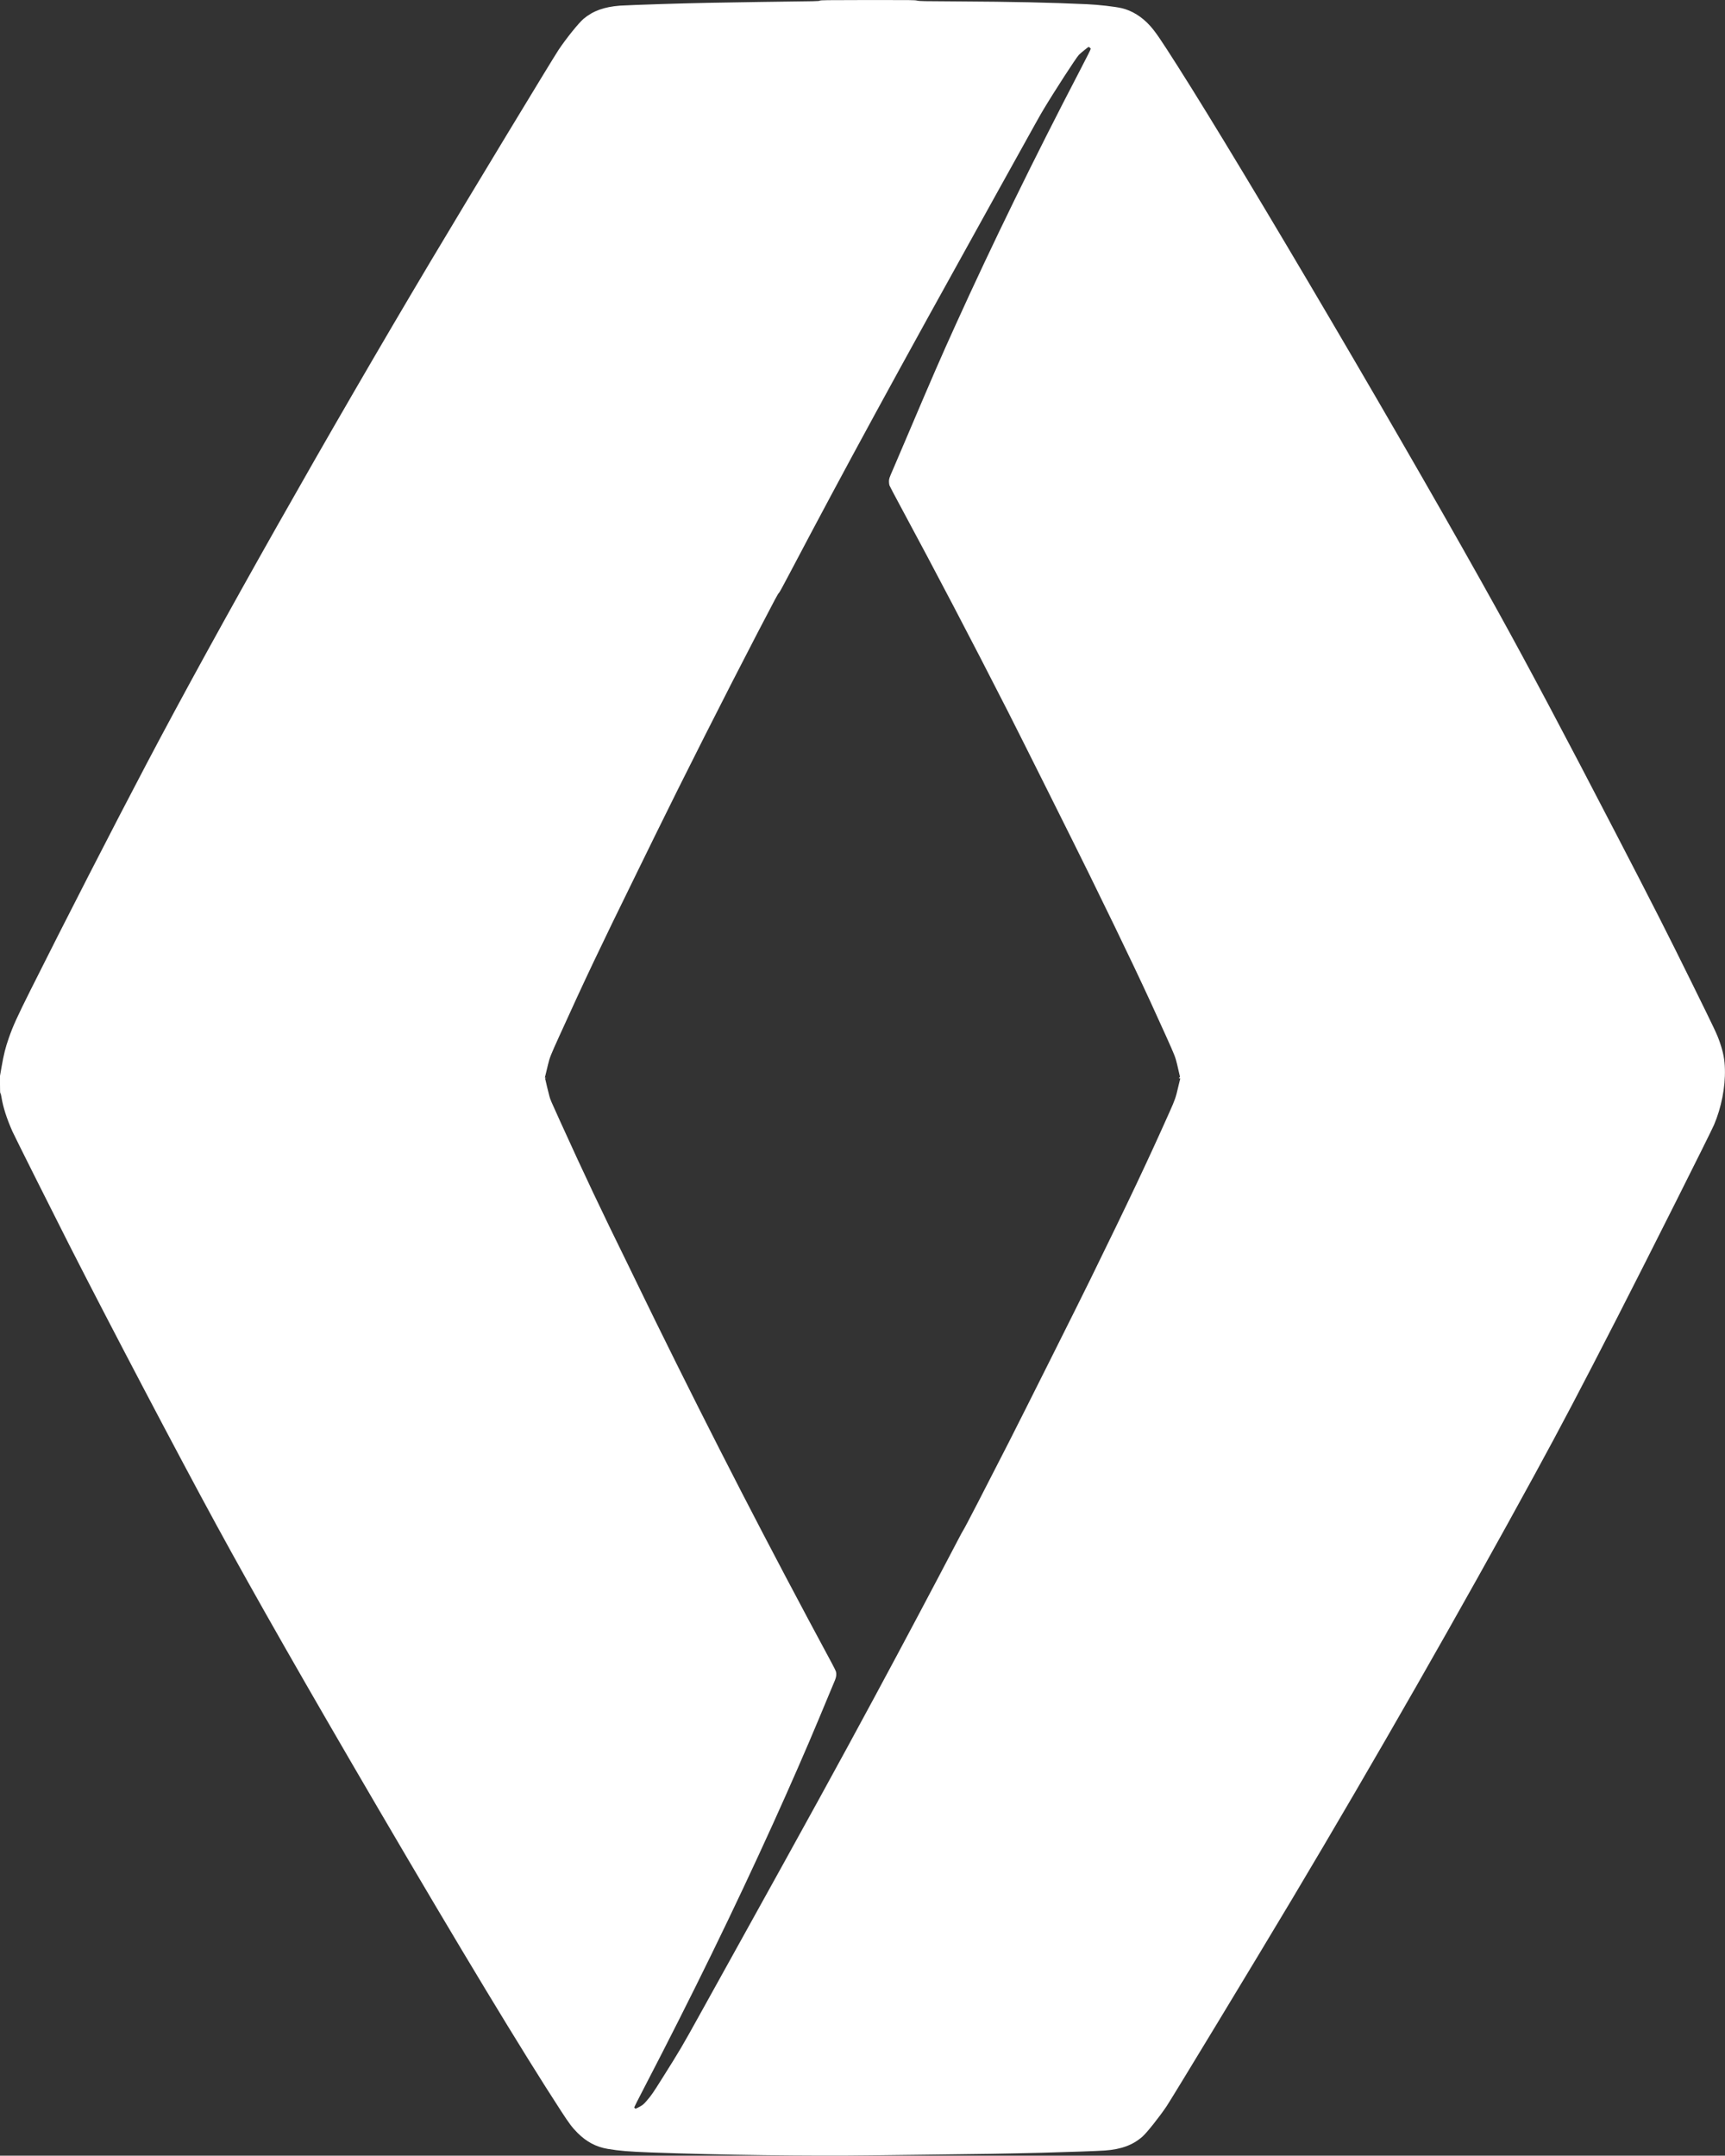 <svg version="1.0" xmlns="http://www.w3.org/2000/svg" width="5336pt" height="6669pt" viewBox="0 0 5336 6669" preserveAspectRatio="xMidYMid meet">

<rect x="0" y="0" width="5336" height="6669" fill="#333333" stroke="none"/>

<g transform="translate(0,6669) scale(0.1,-0.1)" fill="#ffffff" stroke="none">
<path d="M25357 66670 c-53 -19 70 -16 -1812 -40 -1187 -16 -2118 -35 -3080 -65 -538 -17 -1184 -42 -1290 -50 -489 -38 -831 -162 -1122 -406 -152 -128 -536 -605 -773 -959 -183 -274 -2858 -4696 -3960 -6545 -3130 -5255 -6614 -11417 -8792 -15555 -1027 -1951 -2498 -4820 -3586 -6995 -422 -845 -537 -1099 -669 -1475 -105 -300 -157 -507 -228 -916 l-45 -258 0 -267 c0 -212 3 -268 13 -272 8 -3 20 -46 31 -113 50 -314 162 -665 342 -1071 61 -137 1264 -2539 1759 -3513 1256 -2470 3406 -6561 4548 -8655 1202 -2205 2765 -4944 5000 -8765 2549 -4357 4459 -7518 5660 -9365 257 -396 345 -512 513 -681 277 -276 572 -433 932 -494 358 -60 657 -85 1322 -110 2130 -79 4941 -116 6840 -90 388 5 1121 14 1630 20 1706 19 2598 34 3630 60 789 20 1731 54 1960 70 506 36 861 168 1159 429 135 118 535 622 748 941 188 283 2767 4541 3900 6440 2521 4226 5231 8969 7490 13110 818 1499 1407 2619 2571 4890 923 1801 2864 5668 2972 5920 227 532 352 1167 337 1722 -7 297 -50 522 -158 834 -87 252 -133 349 -877 1859 -719 1461 -1199 2406 -2340 4605 -1594 3075 -2703 5163 -3650 6875 -2640 4771 -7799 13553 -9918 16882 -521 819 -669 1035 -837 1223 -249 279 -564 475 -882 548 -208 48 -710 105 -1070 122 -1154 52 -2301 77 -3965 86 -1137 6 -1210 7 -1288 25 -80 18 -140 19 -1525 18 -1337 -2 -1446 -3 -1490 -19z m8356 -1455 c15 -13 27 -28 27 -33 0 -20 -73 -167 -314 -631 -1455 -2795 -2719 -5383 -3861 -7901 -465 -1024 -681 -1522 -1518 -3490 -196 -459 -388 -909 -427 -1000 -113 -259 -122 -284 -121 -370 0 -41 7 -94 15 -117 8 -23 158 -309 334 -635 1128 -2095 2167 -4078 3327 -6353 378 -742 2125 -4239 2520 -5045 1172 -2390 1723 -3553 2380 -5016 257 -572 285 -642 334 -849 104 -440 100 -415 79 -415 -10 0 -18 -7 -18 -15 0 -9 9 -15 21 -15 14 0 19 -5 16 -14 -3 -7 -30 -121 -61 -253 -75 -327 -97 -390 -261 -758 -675 -1514 -1250 -2730 -2460 -5200 -352 -719 -2071 -4153 -2515 -5025 -691 -1356 -1385 -2699 -1404 -2714 -8 -6 -98 -173 -201 -371 -715 -1369 -1676 -3180 -2560 -4820 -1116 -2071 -2040 -3754 -4215 -7675 -389 -701 -904 -1630 -1145 -2065 -595 -1075 -645 -1159 -1193 -2030 -294 -468 -338 -531 -476 -693 -108 -126 -138 -151 -267 -217 -87 -45 -91 -46 -110 -29 -10 9 -19 24 -19 32 0 8 128 260 284 561 1513 2912 2811 5571 4008 8211 517 1139 1063 2390 1418 3245 100 242 246 591 323 775 77 184 155 373 175 419 40 97 51 183 33 259 -7 28 -64 146 -128 264 -1965 3644 -3682 6975 -5465 10603 -160 325 -373 761 -473 970 -101 209 -258 533 -350 720 -858 1746 -1348 2780 -2115 4469 -300 661 -301 663 -336 785 -19 65 -134 543 -134 557 0 2 12 5 28 7 27 4 27 4 -3 6 l-31 1 32 133 c17 72 46 192 64 266 52 221 79 288 356 899 817 1800 1216 2642 2374 5002 155 316 410 838 568 1160 858 1754 2201 4411 3194 6320 549 1056 632 1210 648 1210 10 0 125 208 324 588 1764 3348 3198 5982 6409 11767 1351 2434 1324 2387 1460 2615 317 531 1010 1602 1091 1684 58 59 286 244 301 245 6 0 22 -11 38 -24z" fill="#ffffff"/>
</g>
</svg>